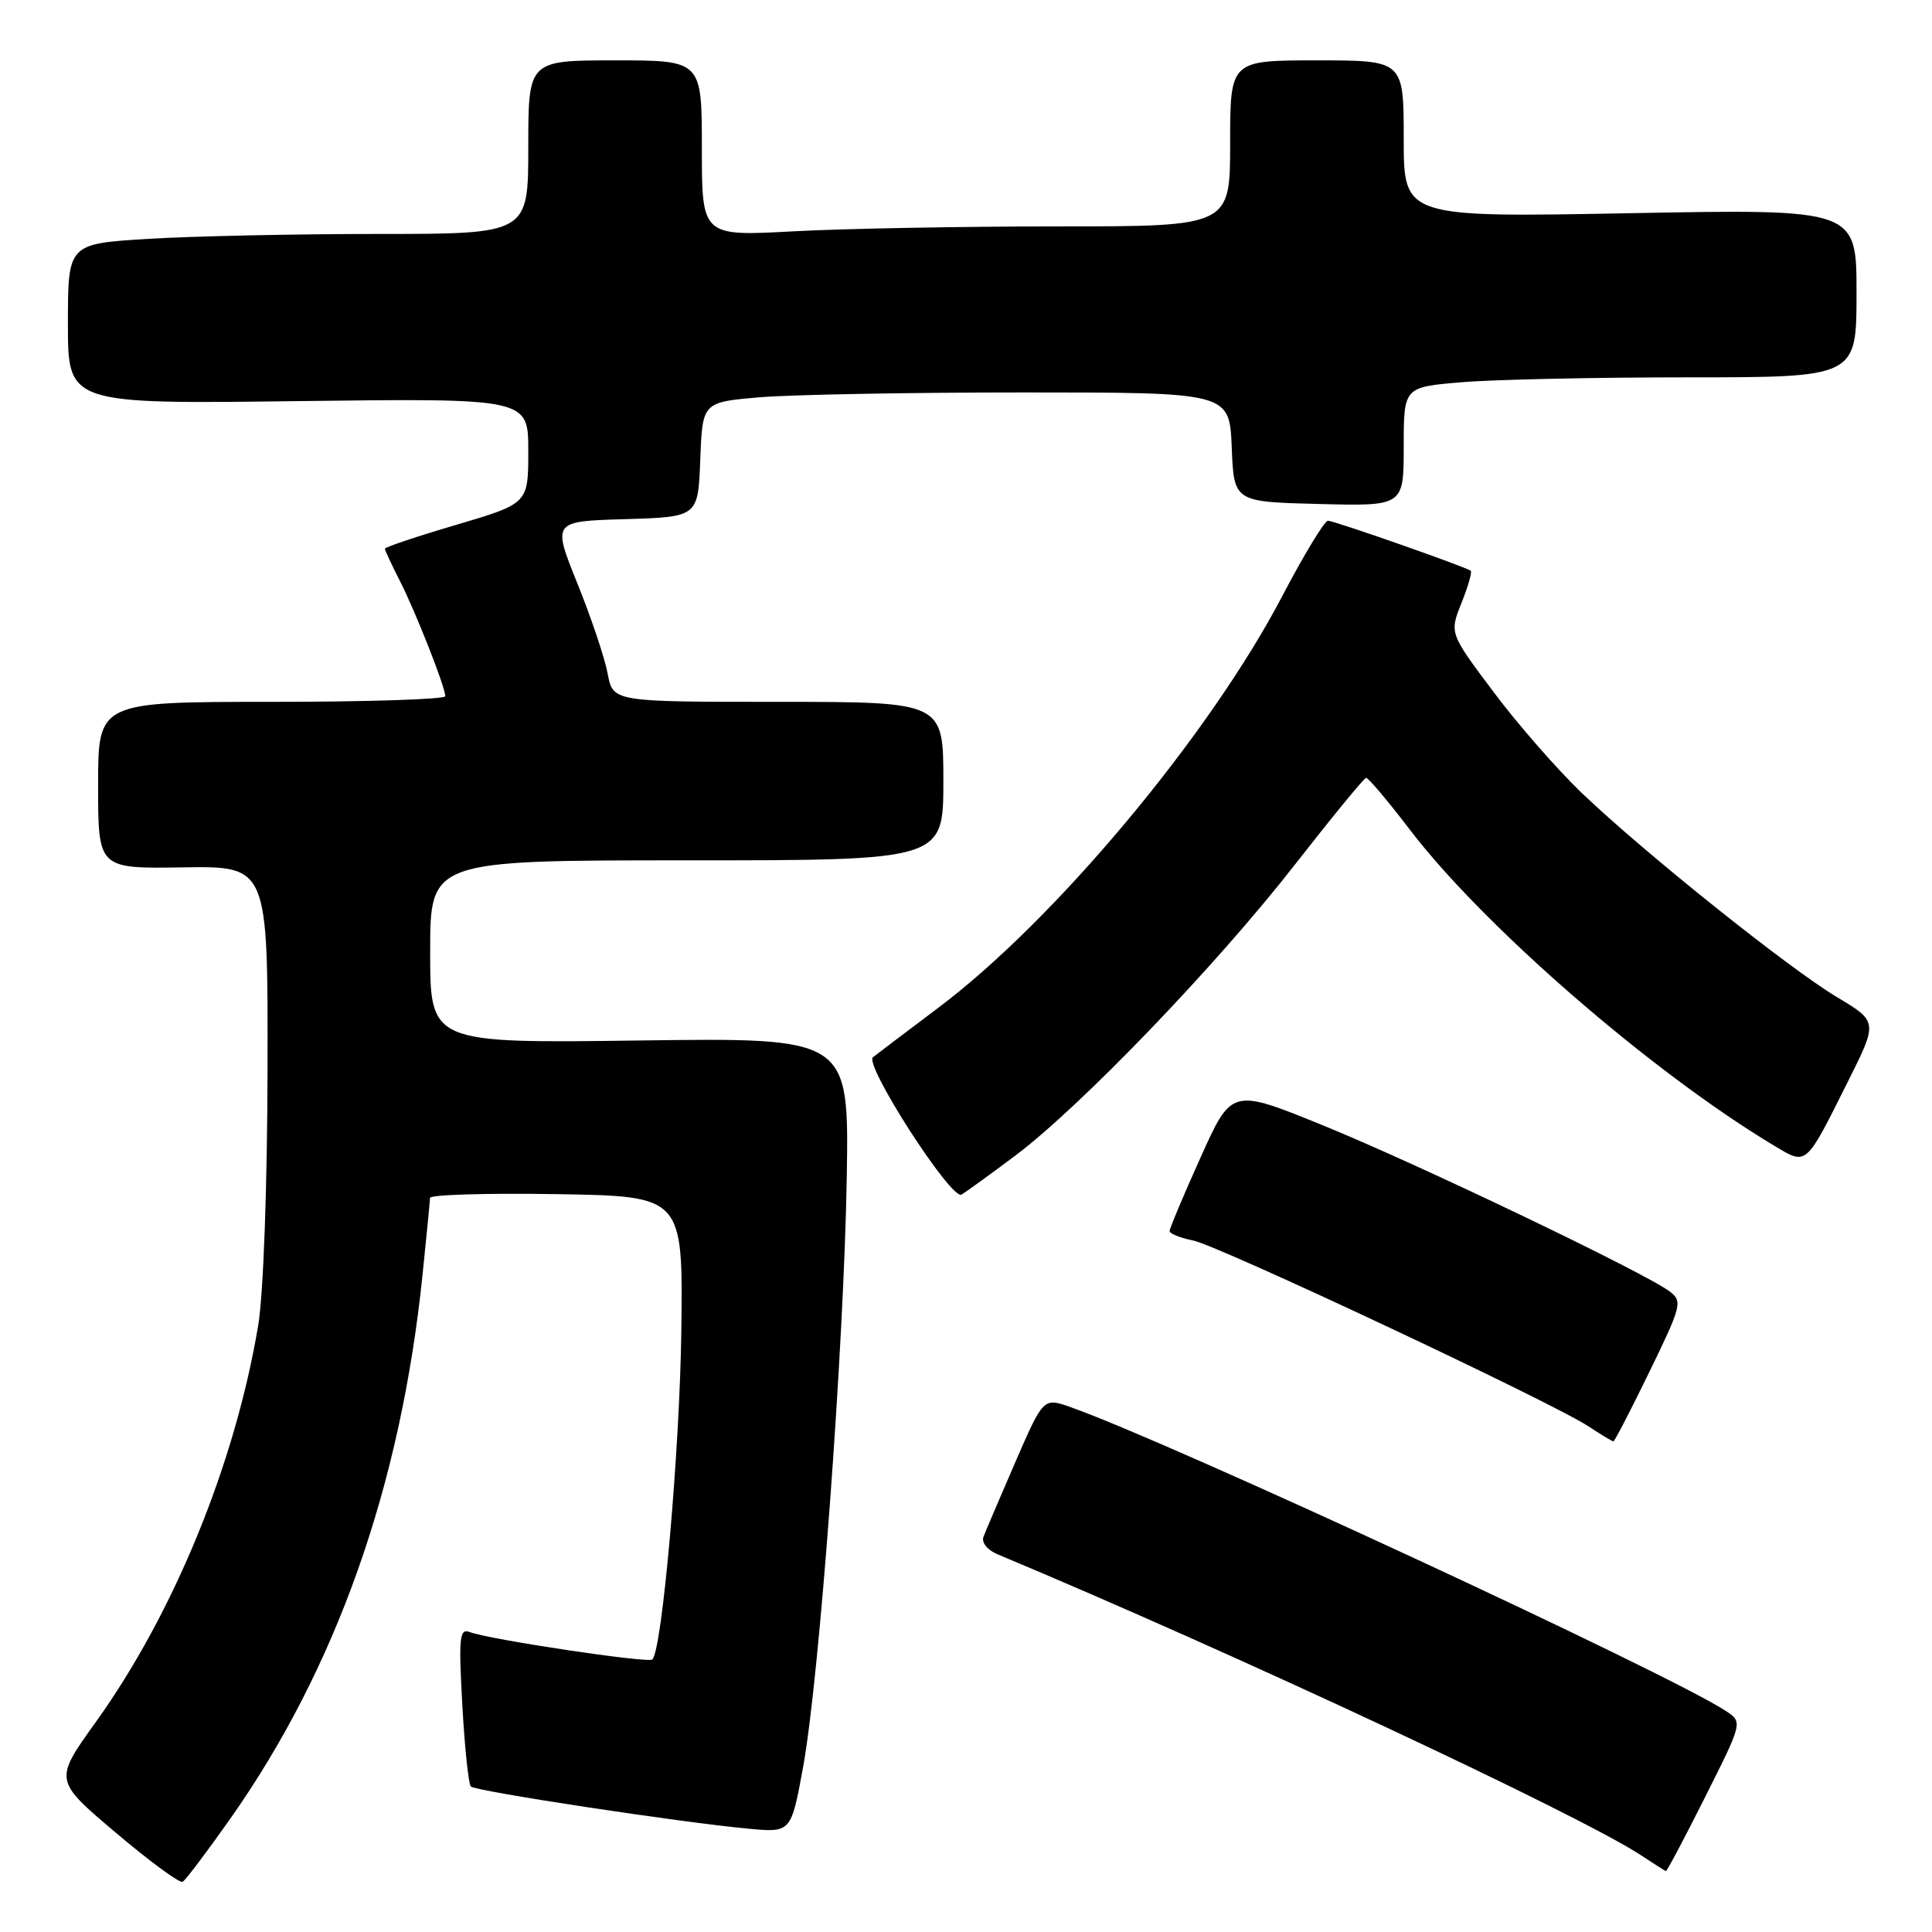 <?xml version="1.0" encoding="UTF-8" standalone="no"?>
<!DOCTYPE svg PUBLIC "-//W3C//DTD SVG 1.1//EN" "http://www.w3.org/Graphics/SVG/1.1/DTD/svg11.dtd" >
<svg xmlns="http://www.w3.org/2000/svg" xmlns:xlink="http://www.w3.org/1999/xlink" version="1.1" viewBox="0 0 256 256">
 <g >
 <path fill="currentColor"
d=" M 30.52 240.98 C 44.55 221.06 53.09 196.94 55.98 169.00 C 56.52 163.78 56.97 159.15 56.98 158.73 C 56.99 158.30 64.54 158.08 73.75 158.23 C 90.50 158.50 90.50 158.50 90.28 176.28 C 90.08 192.08 87.75 218.59 86.44 219.89 C 85.92 220.41 64.78 217.24 62.22 216.25 C 60.89 215.74 60.76 216.99 61.26 225.91 C 61.57 231.54 62.08 236.41 62.39 236.72 C 63.02 237.35 90.20 241.48 99.16 242.31 C 104.82 242.84 104.82 242.84 106.41 234.17 C 108.59 222.26 111.83 178.43 112.20 156.00 C 112.50 137.50 112.50 137.50 84.75 137.87 C 57.00 138.24 57.00 138.24 57.00 126.12 C 57.00 114.00 57.00 114.00 91.00 114.00 C 125.00 114.00 125.00 114.00 125.00 103.50 C 125.00 93.00 125.00 93.00 103.11 93.00 C 81.22 93.00 81.22 93.00 80.52 89.26 C 80.14 87.21 78.33 81.82 76.50 77.30 C 73.19 69.07 73.19 69.07 82.84 68.79 C 92.50 68.50 92.50 68.50 92.79 60.89 C 93.08 53.29 93.08 53.29 100.69 52.64 C 104.88 52.29 120.59 52.00 135.61 52.00 C 162.91 52.00 162.91 52.00 163.21 59.25 C 163.50 66.50 163.50 66.50 174.75 66.78 C 186.00 67.07 186.00 67.07 186.00 59.18 C 186.00 51.29 186.00 51.29 193.65 50.65 C 197.86 50.29 211.36 50.00 223.65 50.00 C 246.00 50.00 246.00 50.00 246.00 38.85 C 246.00 27.69 246.00 27.69 216.00 28.25 C 186.00 28.81 186.00 28.81 186.00 18.41 C 186.00 8.00 186.00 8.00 174.50 8.00 C 163.00 8.00 163.00 8.00 163.00 19.00 C 163.00 30.00 163.00 30.00 140.16 30.00 C 127.59 30.00 111.84 30.29 105.16 30.65 C 93.00 31.31 93.00 31.31 93.00 19.65 C 93.00 8.00 93.00 8.00 81.50 8.00 C 70.00 8.00 70.00 8.00 70.00 19.50 C 70.00 31.00 70.00 31.00 50.16 31.00 C 39.24 31.00 25.52 31.29 19.66 31.65 C 9.00 32.30 9.00 32.30 9.00 42.92 C 9.00 53.54 9.00 53.54 39.50 53.15 C 70.00 52.77 70.00 52.77 70.00 59.74 C 70.00 66.72 70.00 66.72 60.50 69.53 C 55.27 71.07 51.00 72.50 51.00 72.71 C 51.00 72.91 51.88 74.81 52.96 76.92 C 55.07 81.06 59.00 91.03 59.00 92.25 C 59.00 92.66 48.65 93.00 36.00 93.00 C 13.00 93.00 13.00 93.00 13.00 104.05 C 13.00 115.11 13.00 115.11 24.25 114.93 C 35.50 114.76 35.50 114.76 35.45 141.63 C 35.42 157.34 34.90 171.44 34.22 175.58 C 31.15 193.96 23.05 213.75 12.68 228.20 C 7.15 235.91 7.15 235.91 15.33 242.83 C 19.82 246.64 23.82 249.57 24.20 249.35 C 24.59 249.13 27.43 245.36 30.52 240.98 Z  M 225.95 238.09 C 230.93 228.18 230.93 228.18 228.65 226.69 C 221.01 221.69 155.17 191.16 141.88 186.46 C 138.26 185.18 138.26 185.18 134.54 193.73 C 132.50 198.44 130.60 202.89 130.32 203.62 C 130.02 204.38 130.81 205.37 132.15 205.94 C 163.68 219.13 209.42 240.53 217.50 245.87 C 219.15 246.96 220.61 247.89 220.74 247.93 C 220.87 247.97 223.22 243.54 225.95 238.09 Z  M 218.56 181.76 C 222.79 173.07 222.96 172.44 221.28 171.15 C 218.17 168.75 187.96 154.27 175.35 149.14 C 163.21 144.19 163.21 144.19 159.09 153.35 C 156.82 158.38 154.98 162.78 154.98 163.12 C 154.99 163.47 156.39 164.03 158.09 164.37 C 161.48 165.05 205.66 185.82 210.50 189.01 C 212.15 190.10 213.63 190.99 213.78 190.99 C 213.94 191.00 216.09 186.84 218.56 181.76 Z  M 134.50 153.15 C 143.16 146.65 161.08 128.02 171.50 114.67 C 176.45 108.33 180.73 103.11 181.01 103.07 C 181.29 103.03 183.89 106.11 186.79 109.91 C 196.58 122.74 218.91 142.12 235.12 151.83 C 239.44 154.42 239.21 154.61 244.80 143.43 C 248.84 135.37 248.84 135.37 243.40 132.12 C 236.99 128.28 217.97 113.07 209.63 105.11 C 206.40 102.02 201.12 95.99 197.91 91.70 C 192.06 83.90 192.06 83.90 193.65 79.91 C 194.53 77.71 195.08 75.79 194.88 75.63 C 194.16 75.09 176.79 69.00 175.96 69.00 C 175.51 69.00 172.79 73.48 169.92 78.96 C 160.27 97.42 139.74 121.98 124.27 133.58 C 120.00 136.79 116.13 139.72 115.67 140.09 C 114.46 141.07 126.06 159.07 127.40 158.29 C 128.00 157.94 131.20 155.62 134.50 153.15 Z "/>
</g>
</svg>